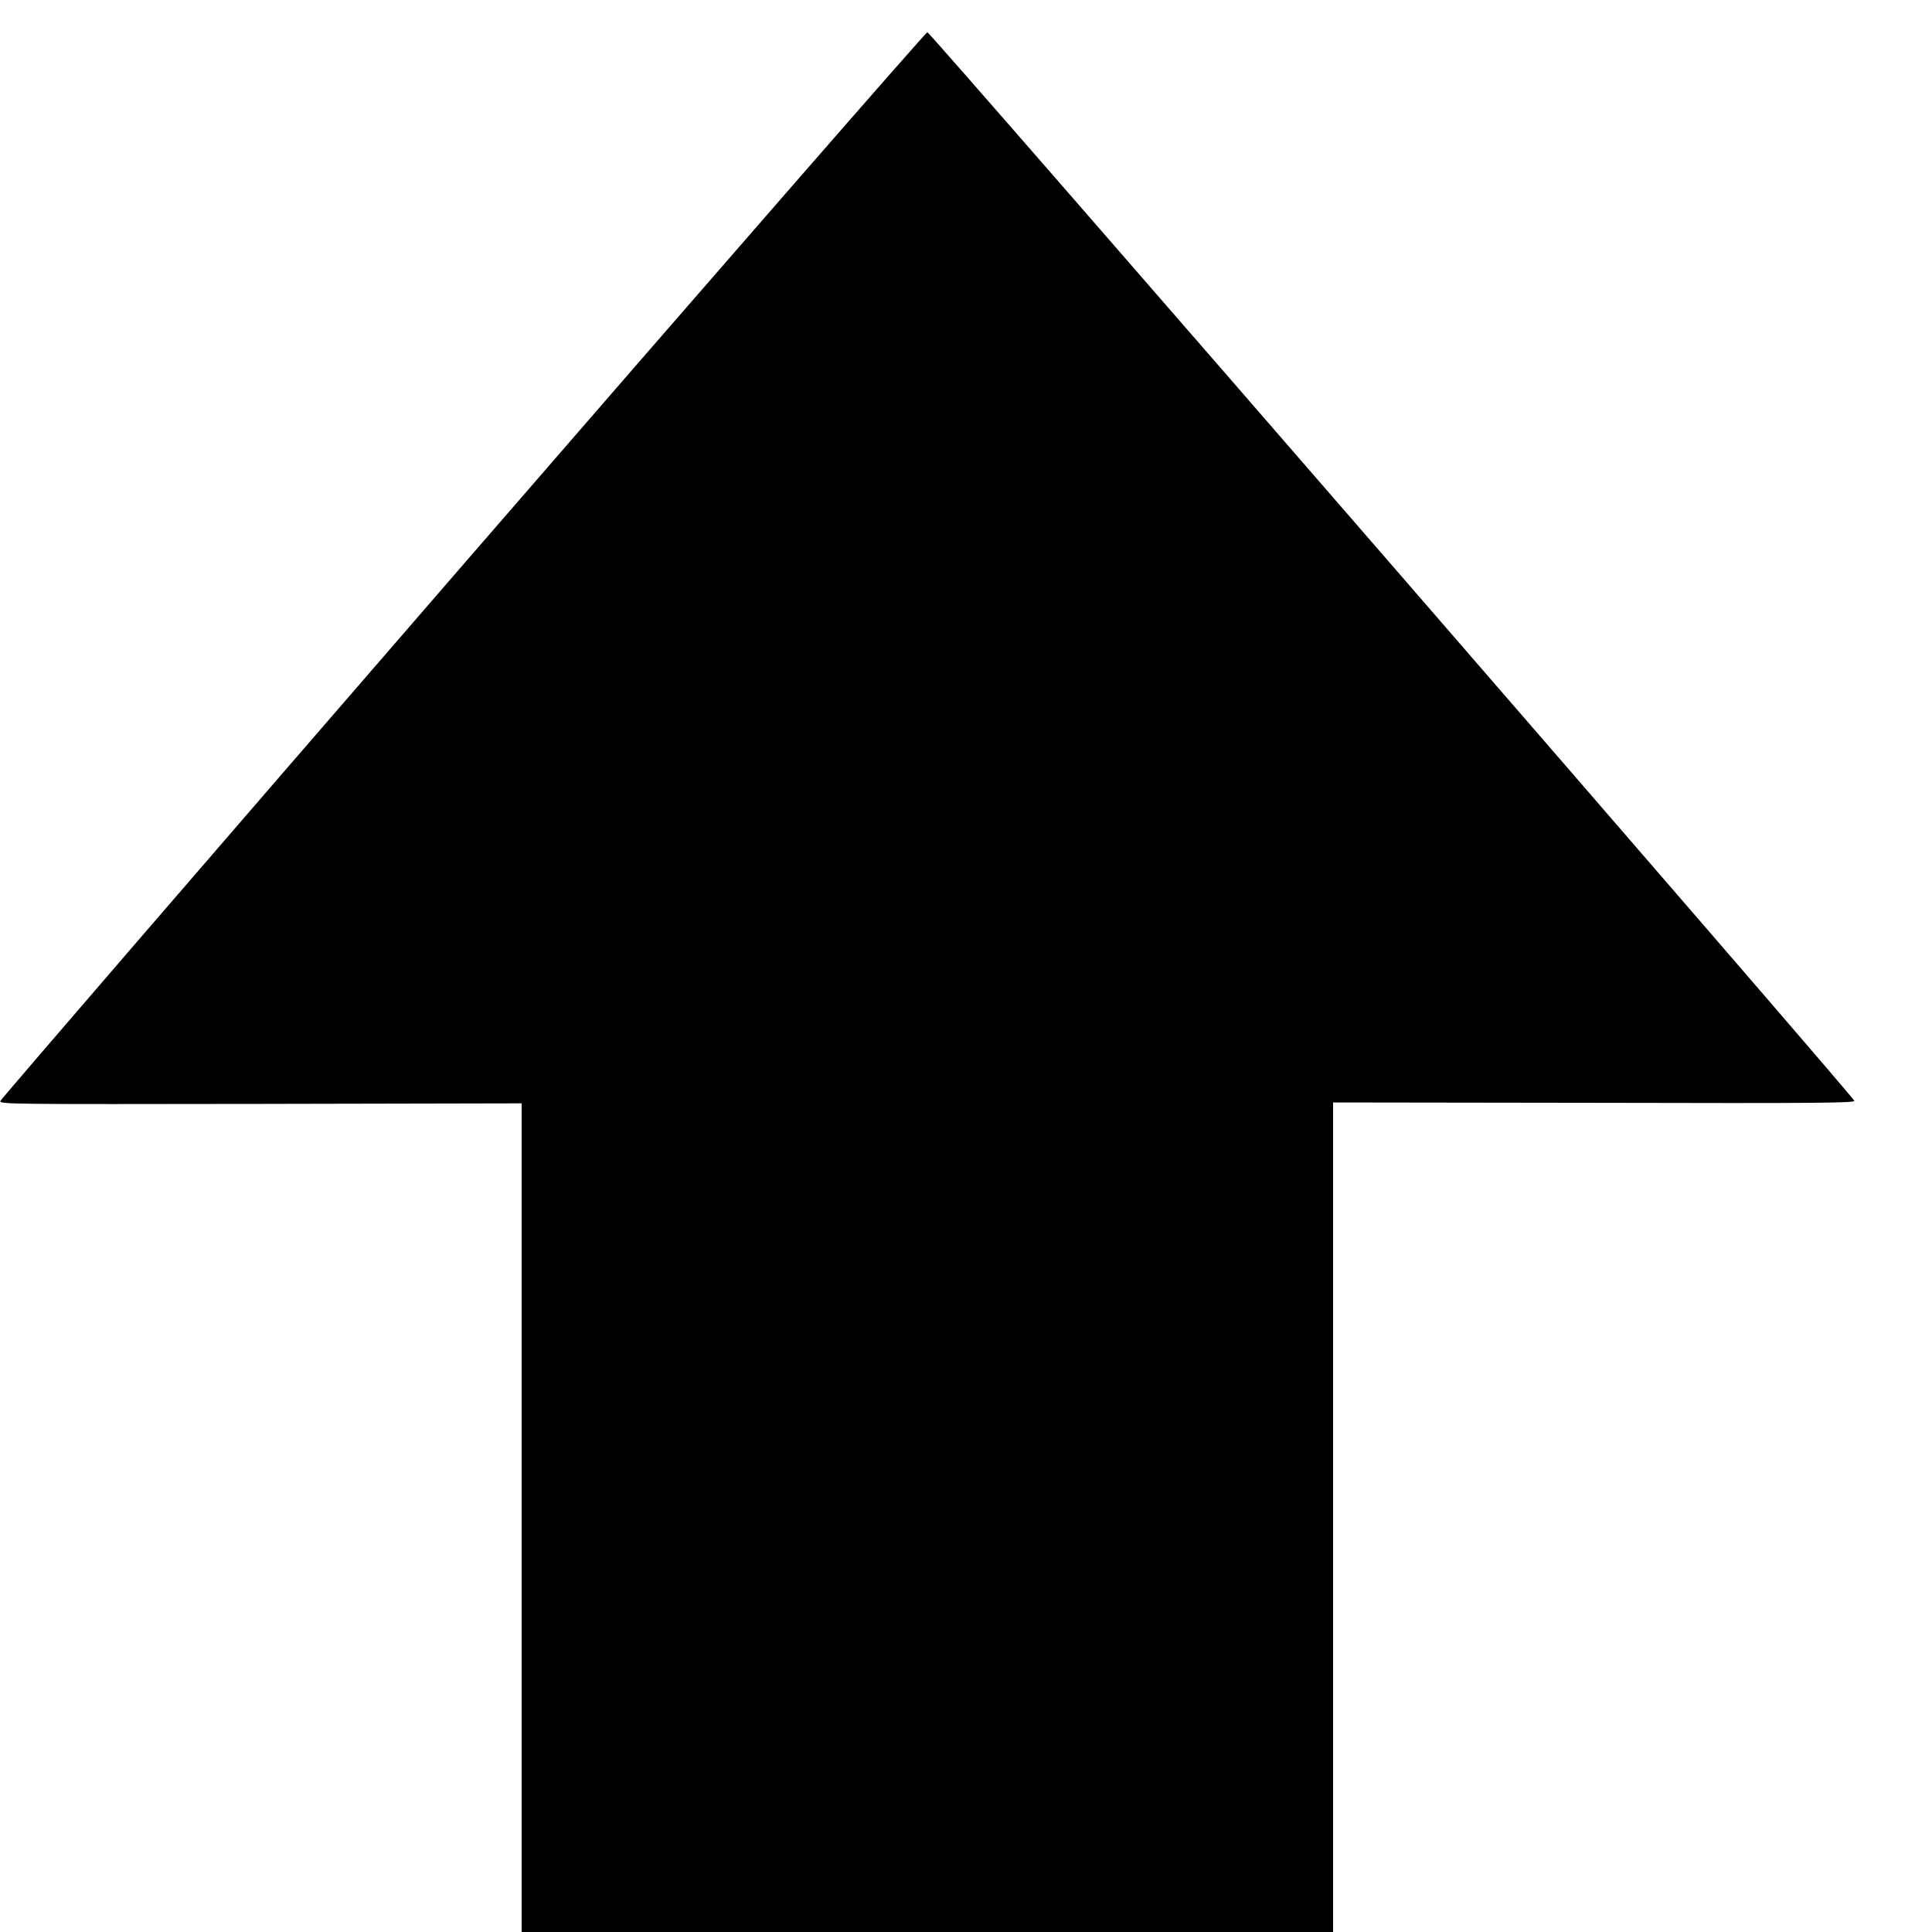 <?xml version="1.0" standalone="no"?>
<!DOCTYPE svg PUBLIC "-//W3C//DTD SVG 20010904//EN"
 "http://www.w3.org/TR/2001/REC-SVG-20010904/DTD/svg10.dtd">
<svg version="1.0" xmlns="http://www.w3.org/2000/svg"
 width="64pt" height="64pt" viewBox="0 0 64 64"
 preserveAspectRatio="xMidYMid meet">
<g transform="translate(0,64) scale(0.006,-0.006)"
fill="#000000" stroke="none">
<path d="M2556 7548 c-1402 -1618 -2551 -2950 -2554 -2960 -4 -18 40 -18 1437
-16 l1441 3 0 -2287 0 -2288 2240 0 2240 0 0 2290 0 2290 1440 -2 c1242 -3
1440 -1 1438 11 -5 24 -5102 5900 -5118 5900 -8 0 -1162 -1323 -2564 -2941z"/>
</g>
</svg>

